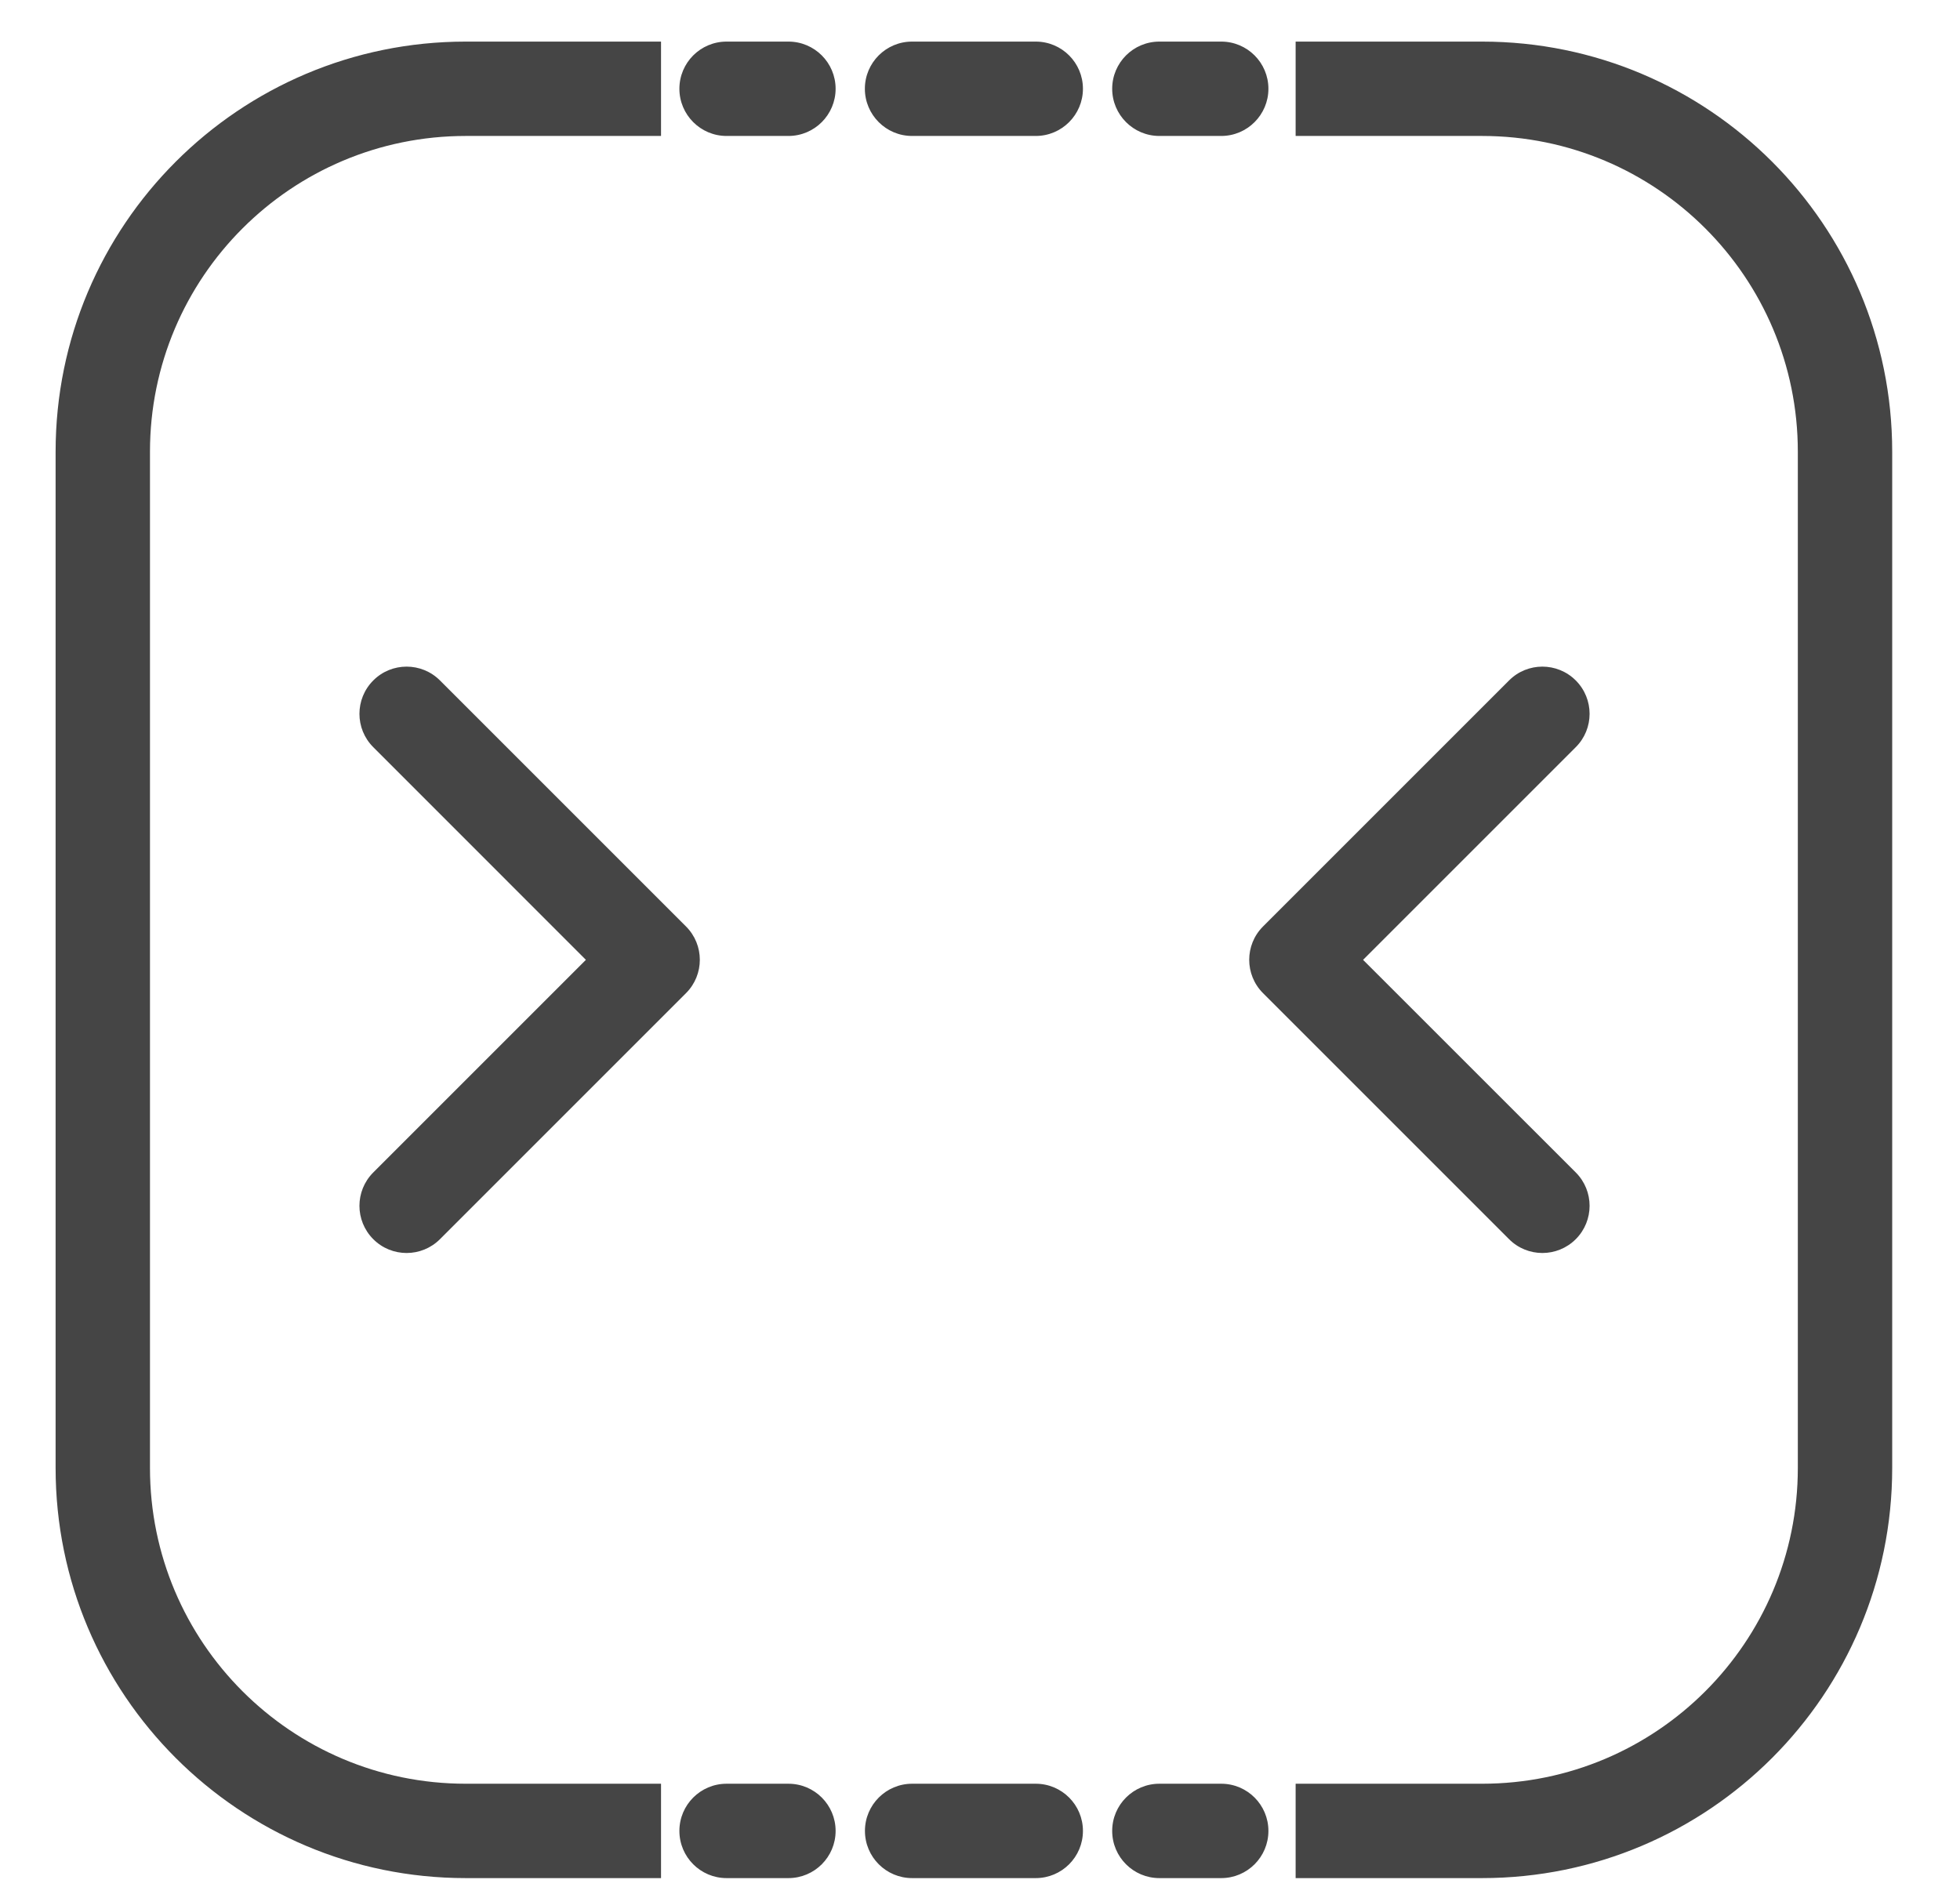 <svg width="27" height="26" viewBox="0 0 27 26" fill="none" xmlns="http://www.w3.org/2000/svg">
<path fill-rule="evenodd" clip-rule="evenodd" d="M10.009 0.573C9.65 0.573 9.359 0.864 9.359 1.223C9.359 1.581 9.65 1.873 10.009 1.873H10.861C11.22 1.873 11.511 1.581 11.511 1.223C11.511 0.864 11.22 0.573 10.861 0.573H10.009ZM12.564 0.573C12.205 0.573 11.914 0.864 11.914 1.223C11.914 1.581 12.205 1.873 12.564 1.873H14.268C14.627 1.873 14.918 1.581 14.918 1.223C14.918 0.864 14.627 0.573 14.268 0.573H12.564ZM15.971 0.573C15.612 0.573 15.321 0.864 15.321 1.223C15.321 1.581 15.612 1.873 15.971 1.873H16.823C17.182 1.873 17.473 1.581 17.473 1.223C17.473 0.864 17.182 0.573 16.823 0.573H15.971ZM6.416 1.873C4.014 1.873 2.066 3.82 2.066 6.223V20.223C2.066 22.625 4.014 24.573 6.416 24.573H9.106V25.873H6.416C3.296 25.873 0.766 23.343 0.766 20.223V6.223C0.766 3.102 3.296 0.573 6.416 0.573H9.106V1.873H6.416ZM20.416 1.873H17.848V0.573H20.416C23.537 0.573 26.066 3.102 26.066 6.223V20.223C26.066 23.343 23.537 25.873 20.416 25.873H17.848V24.573H20.416C22.819 24.573 24.766 22.625 24.766 20.223V6.223C24.766 3.82 22.819 1.873 20.416 1.873ZM5.142 9.374C5.395 9.12 5.807 9.12 6.061 9.374L9.45 12.763C9.704 13.017 9.704 13.428 9.45 13.682L6.061 17.071C5.807 17.325 5.395 17.325 5.142 17.071C4.888 16.817 4.888 16.406 5.142 16.152L8.071 13.223L5.142 10.293C4.888 10.04 4.888 9.628 5.142 9.374ZM20.788 9.374C21.041 9.12 21.453 9.12 21.707 9.374C21.961 9.628 21.961 10.04 21.707 10.293L18.777 13.223L21.707 16.152C21.961 16.406 21.961 16.817 21.707 17.071C21.453 17.325 21.041 17.325 20.788 17.071L17.399 13.682C17.145 13.428 17.145 13.017 17.399 12.763L20.788 9.374ZM9.359 25.223C9.359 24.864 9.65 24.573 10.009 24.573H10.861C11.22 24.573 11.511 24.864 11.511 25.223C11.511 25.582 11.22 25.873 10.861 25.873H10.009C9.65 25.873 9.359 25.582 9.359 25.223ZM11.915 25.223C11.915 24.864 12.206 24.573 12.565 24.573H14.268C14.627 24.573 14.918 24.864 14.918 25.223C14.918 25.582 14.627 25.873 14.268 25.873H12.565C12.206 25.873 11.915 25.582 11.915 25.223ZM15.321 25.223C15.321 24.864 15.612 24.573 15.971 24.573H16.823C17.182 24.573 17.473 24.864 17.473 25.223C17.473 25.582 17.182 25.873 16.823 25.873H15.971C15.612 25.873 15.321 25.582 15.321 25.223Z" fill="#454545"/>
</svg>
